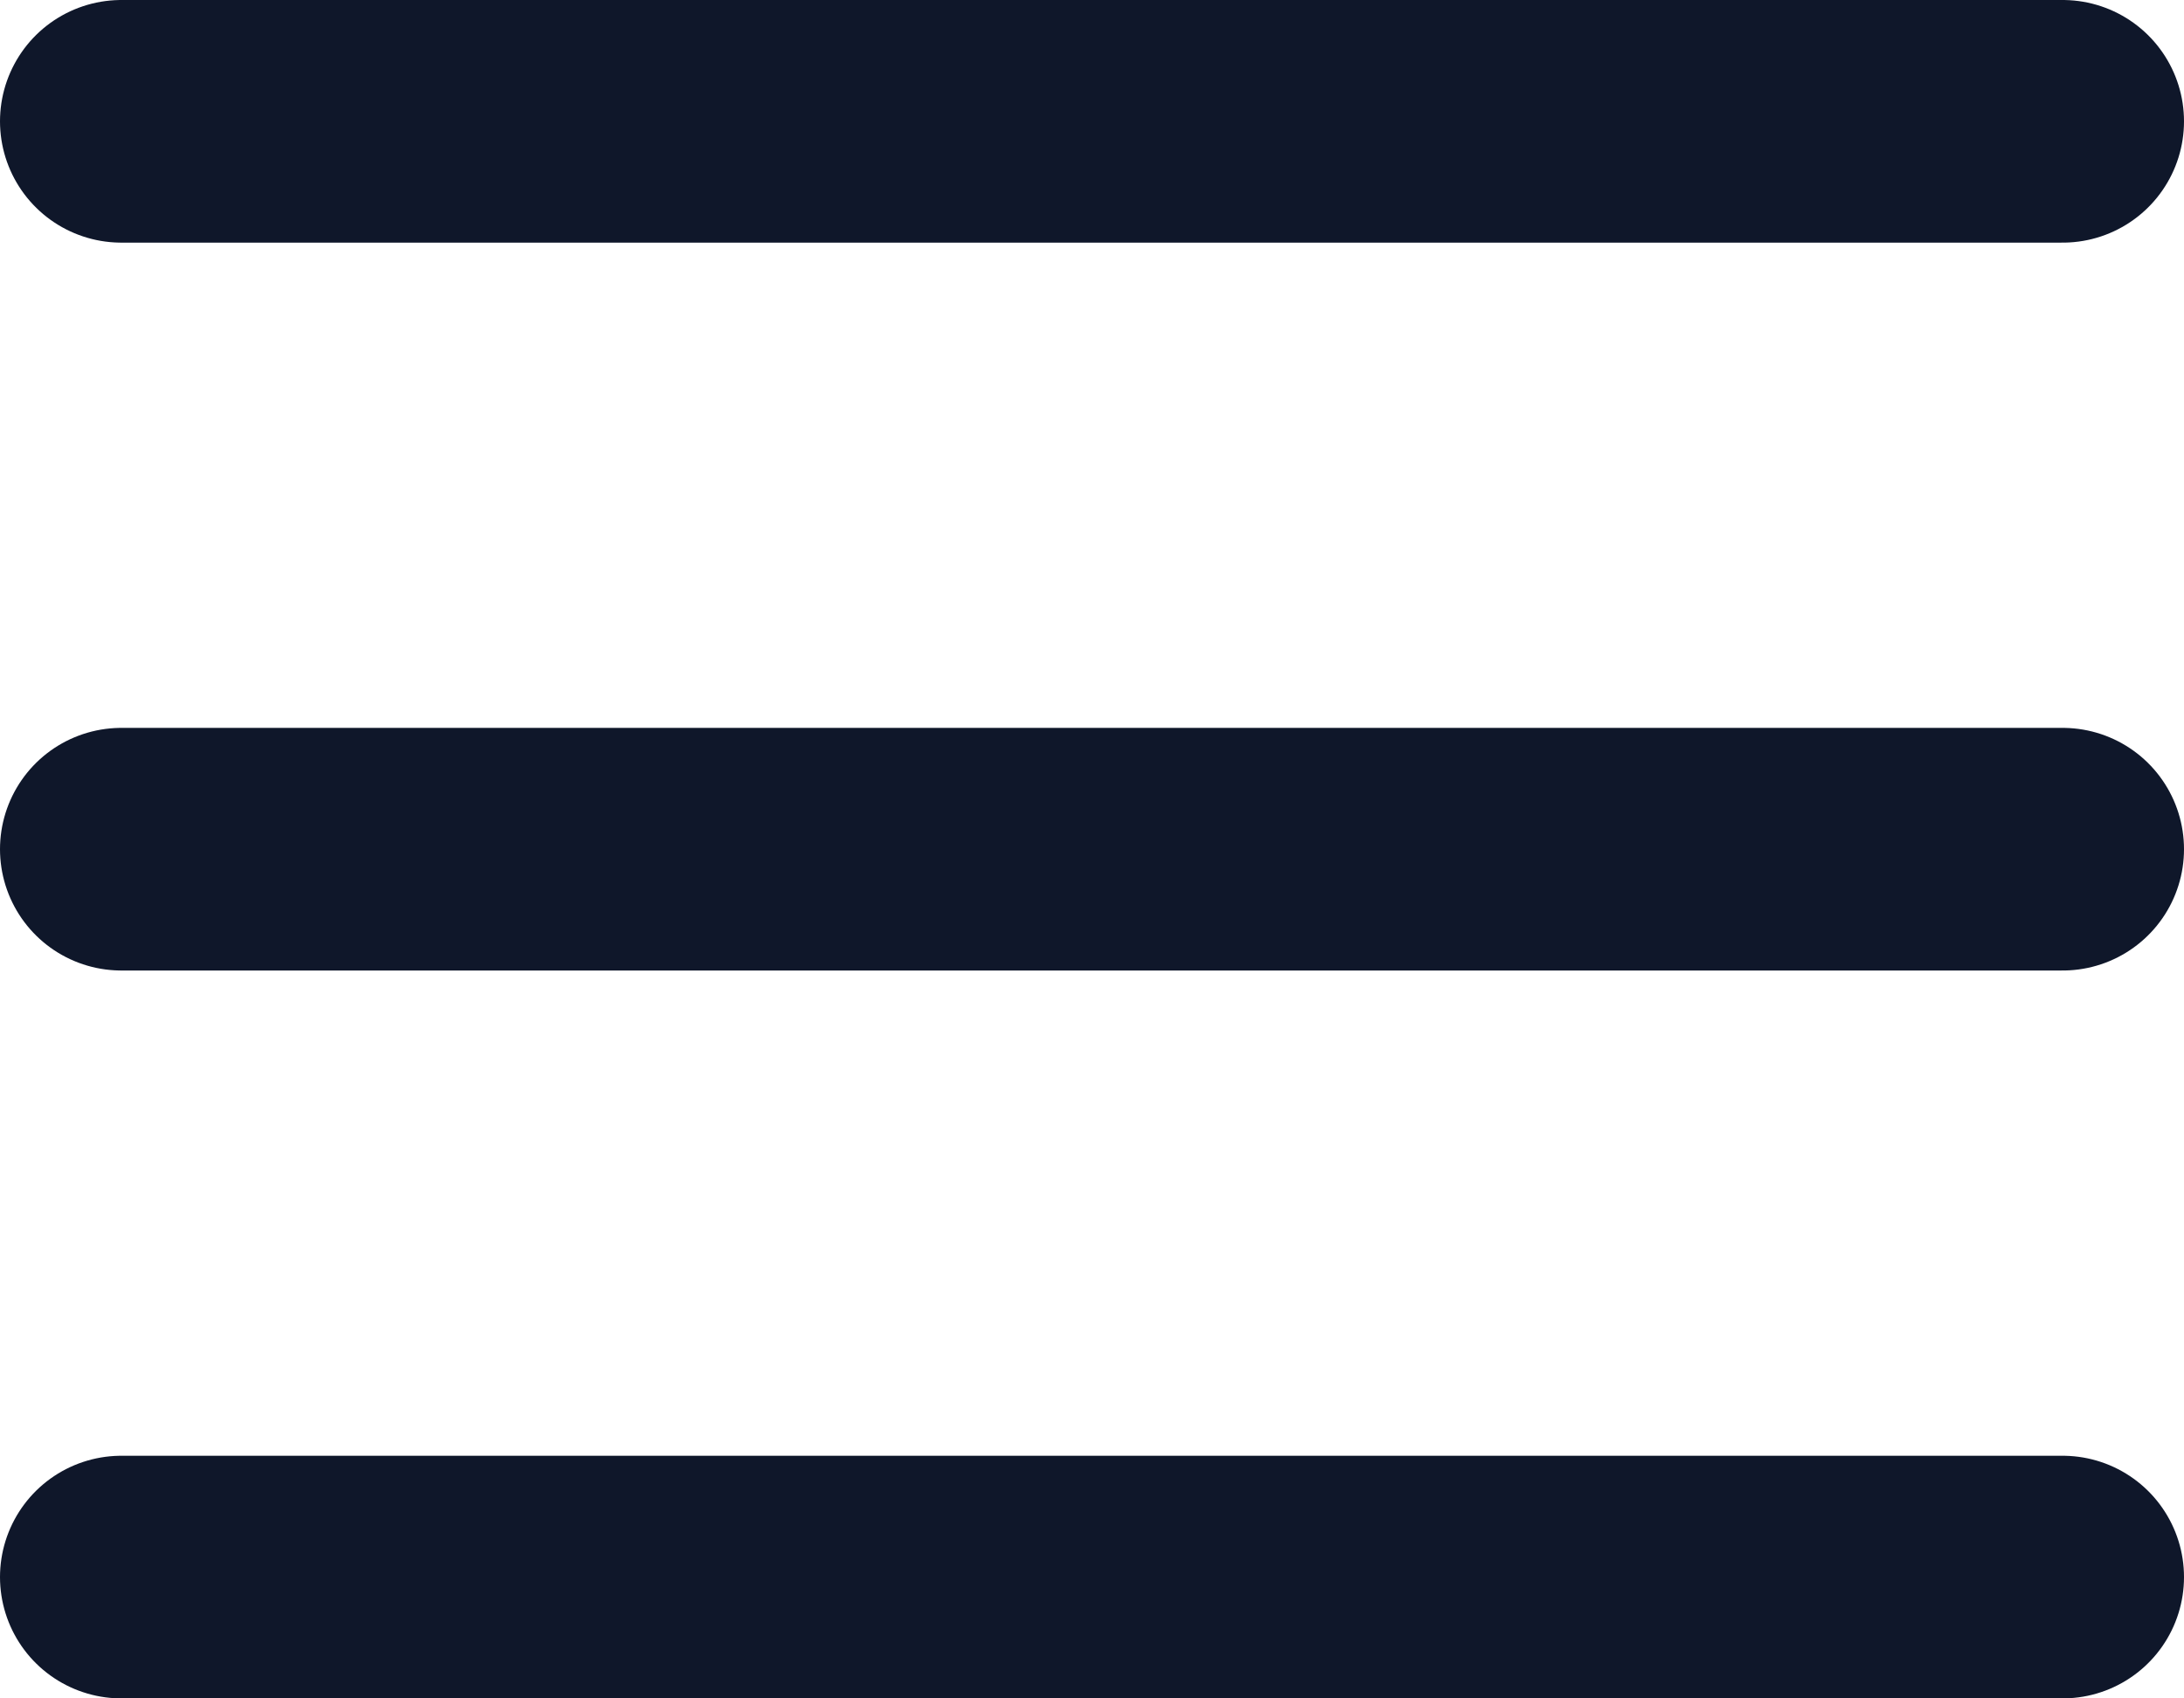<svg width="18" height="14" viewBox="0 0 18 14" fill="none" xmlns="http://www.w3.org/2000/svg">
<path d="M1 7H17M1 1H17M1 13H17" stroke="#0F172A" stroke-width="2" stroke-linecap="round" stroke-linejoin="round"/>
</svg>
